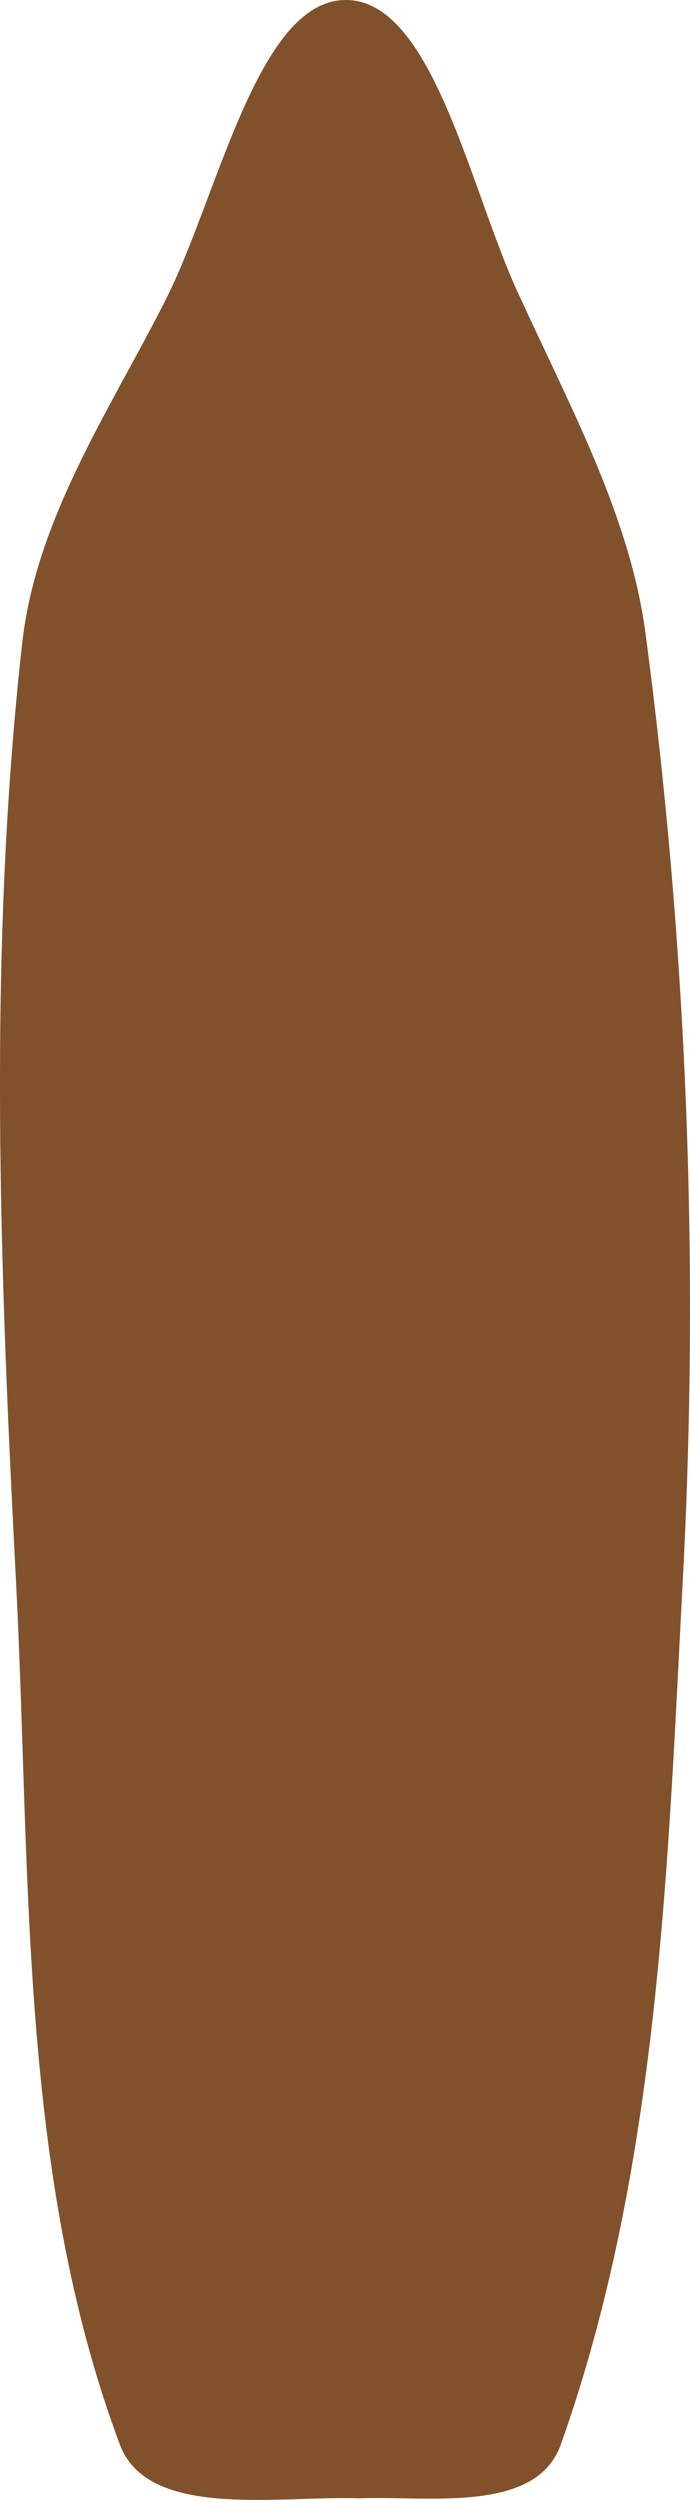 <svg version="1.1" xmlns="http://www.w3.org/2000/svg" xmlns:xlink="http://www.w3.org/1999/xlink" width="27.652" height="100.064" viewBox="0,0,27.652,100.064"><g transform="translate(-226.174,-151.182)"><g data-paper-data="{&quot;isPaintingLayer&quot;:true}" fill="#81512b" fill-rule="nonzero" stroke="none" stroke-width="1" stroke-linecap="round" stroke-linejoin="miter" stroke-miterlimit="10" stroke-dasharray="" stroke-dashoffset="0" style="mix-blend-mode: normal"><path d="M240.063,151.182c3.534,0.041 5.005,7.88 7,12c2.015,4.401 4.41,8.786 5,13.5c1.625,12.305 2.13,24.83 1.5,37.25c-0.624,11.794 -0.957,23.979 -4.914,35.096c-0.991,2.784 -5.319,2.046 -8.086,2.154c-3.276,-0.108 -8.459,0.852 -9.586,-2.154c-4.072,-10.866 -3.563,-23.009 -4.164,-34.596c-0.642,-12.369 -1.139,-25.09 0.25,-37.5c0.561,-5.012 3.509,-9.322 5.75,-13.75c2.109,-4.168 3.699,-12.052 7.25,-12z" data-paper-data="{&quot;index&quot;:null}"/></g></g></svg>